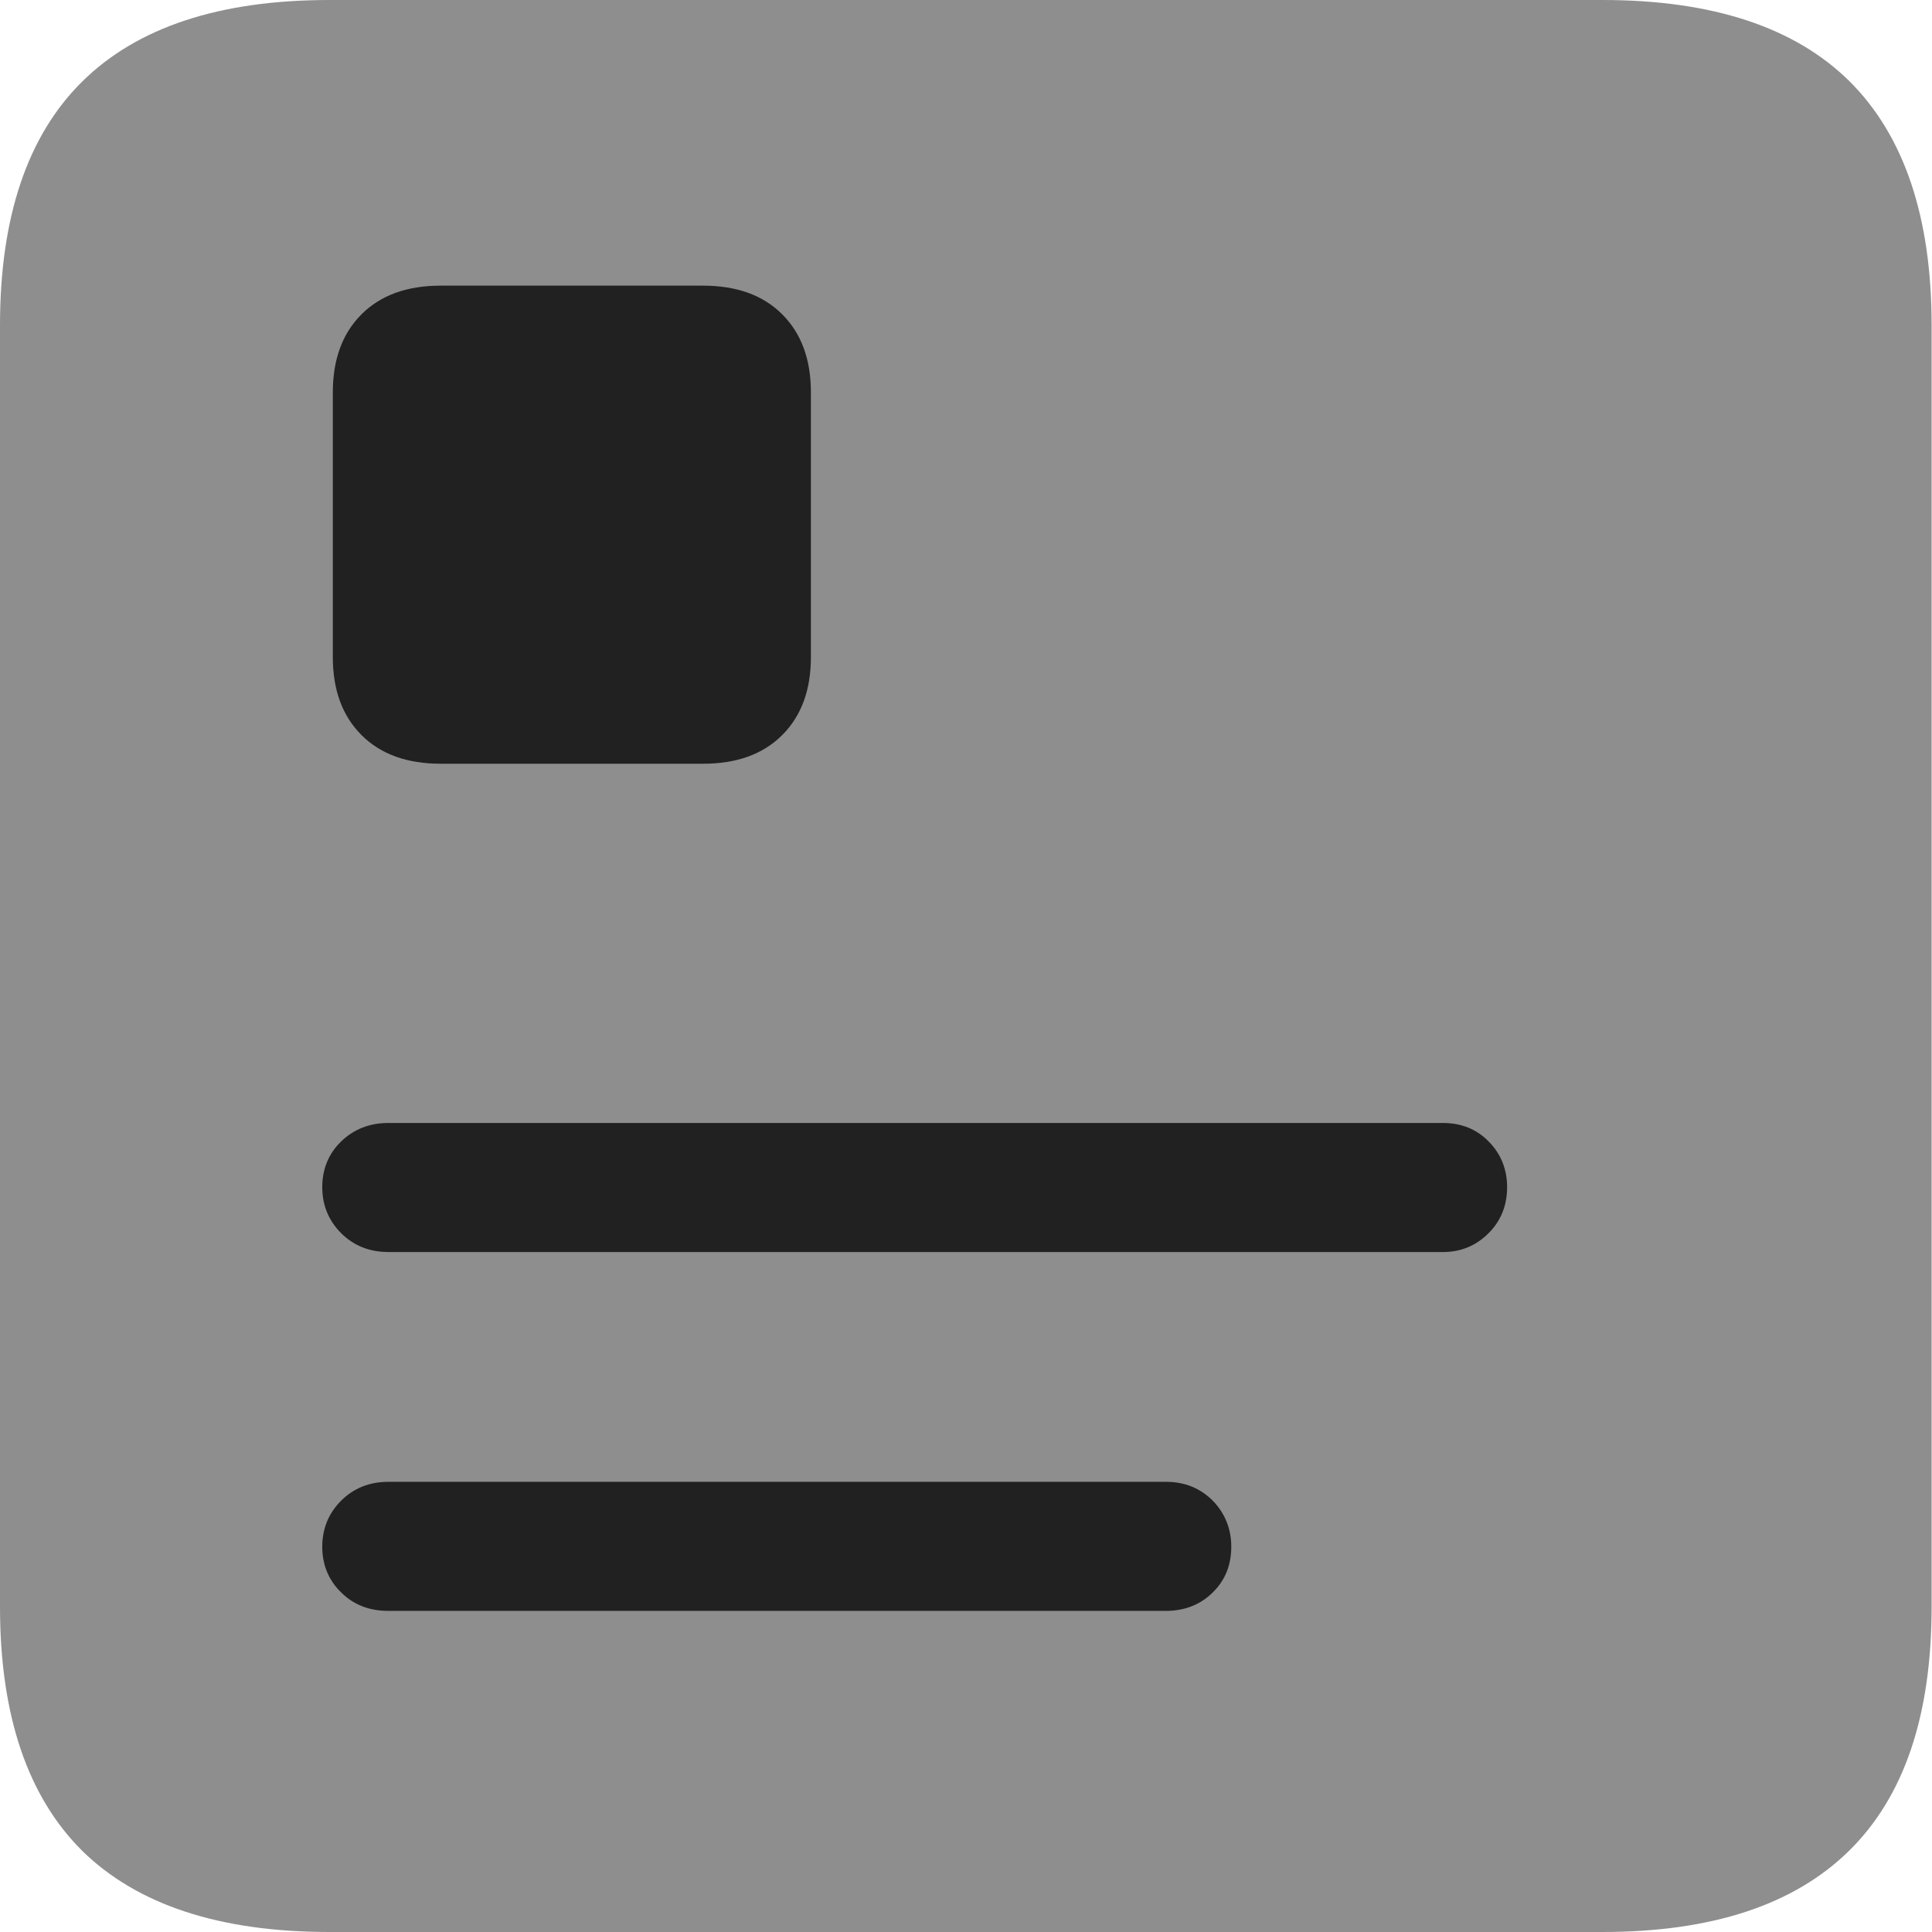 <?xml version="1.0" ?><!-- Generator: Adobe Illustrator 25.0.0, SVG Export Plug-In . SVG Version: 6.00 Build 0)  --><svg xmlns="http://www.w3.org/2000/svg" xmlns:xlink="http://www.w3.org/1999/xlink" version="1.1" id="Layer_1" x="0px" y="0px" viewBox="0 0 512 512" style="enable-background:new 0 0 512 512;" xml:space="preserve">
<path d="M87.3,512h337.3c29.1,0,50.9-7.2,65.5-21.6c14.6-14.4,21.8-35.9,21.8-64.7V86.2c0-28.7-7.3-50.3-21.8-64.7  C475.6,7.2,453.8,0,424.7,0H87.3C58.2,0,36.4,7.2,21.8,21.6C7.3,35.9,0,57.5,0,86.2v339.6c0,28.7,7.3,50.3,21.8,64.7  C36.4,504.8,58.2,512,87.3,512z" class="hierarchical-0:tertiary SFSymbolsPreview8E8E8E" style="fill: #8E8E8E;"/>
<path d="M88.2,104c0-8.7,2.5-15.6,7.6-20.7c5.1-5.1,12.1-7.6,21-7.6h69.5c8.9,0,15.9,2.5,21,7.6c5.1,5.1,7.6,12,7.6,20.7v70.1  c0,8.7-2.5,15.6-7.6,20.7c-5.1,5.1-12.1,7.6-21,7.6h-69.5c-8.9,0-15.9-2.5-21-7.6c-5.1-5.1-7.6-12-7.6-20.7V104z M102.9,331.8  c-5,0-9.2-1.7-12.5-5c-3.3-3.3-5-7.4-5-12.2c0-4.8,1.7-8.9,5-12.1c3.3-3.2,7.5-4.9,12.5-4.9h279.5c4.8,0,8.9,1.6,12.1,4.9  c3.2,3.2,4.9,7.3,4.9,12.1c0,4.8-1.6,8.9-4.9,12.2s-7.3,5-12.1,5H102.9z M102.9,426.9c-5,0-9.2-1.6-12.5-4.9c-3.3-3.2-5-7.3-5-12.1  s1.7-8.9,5-12.2c3.3-3.3,7.5-5,12.5-5H309c5,0,9.1,1.7,12.4,5c3.2,3.3,4.9,7.4,4.9,12.2s-1.6,8.9-4.9,12.1  c-3.2,3.2-7.4,4.9-12.4,4.9H102.9z" class="hierarchical-1:primary SFSymbolsPreview212121" style="fill: #212121;"/>
</svg>